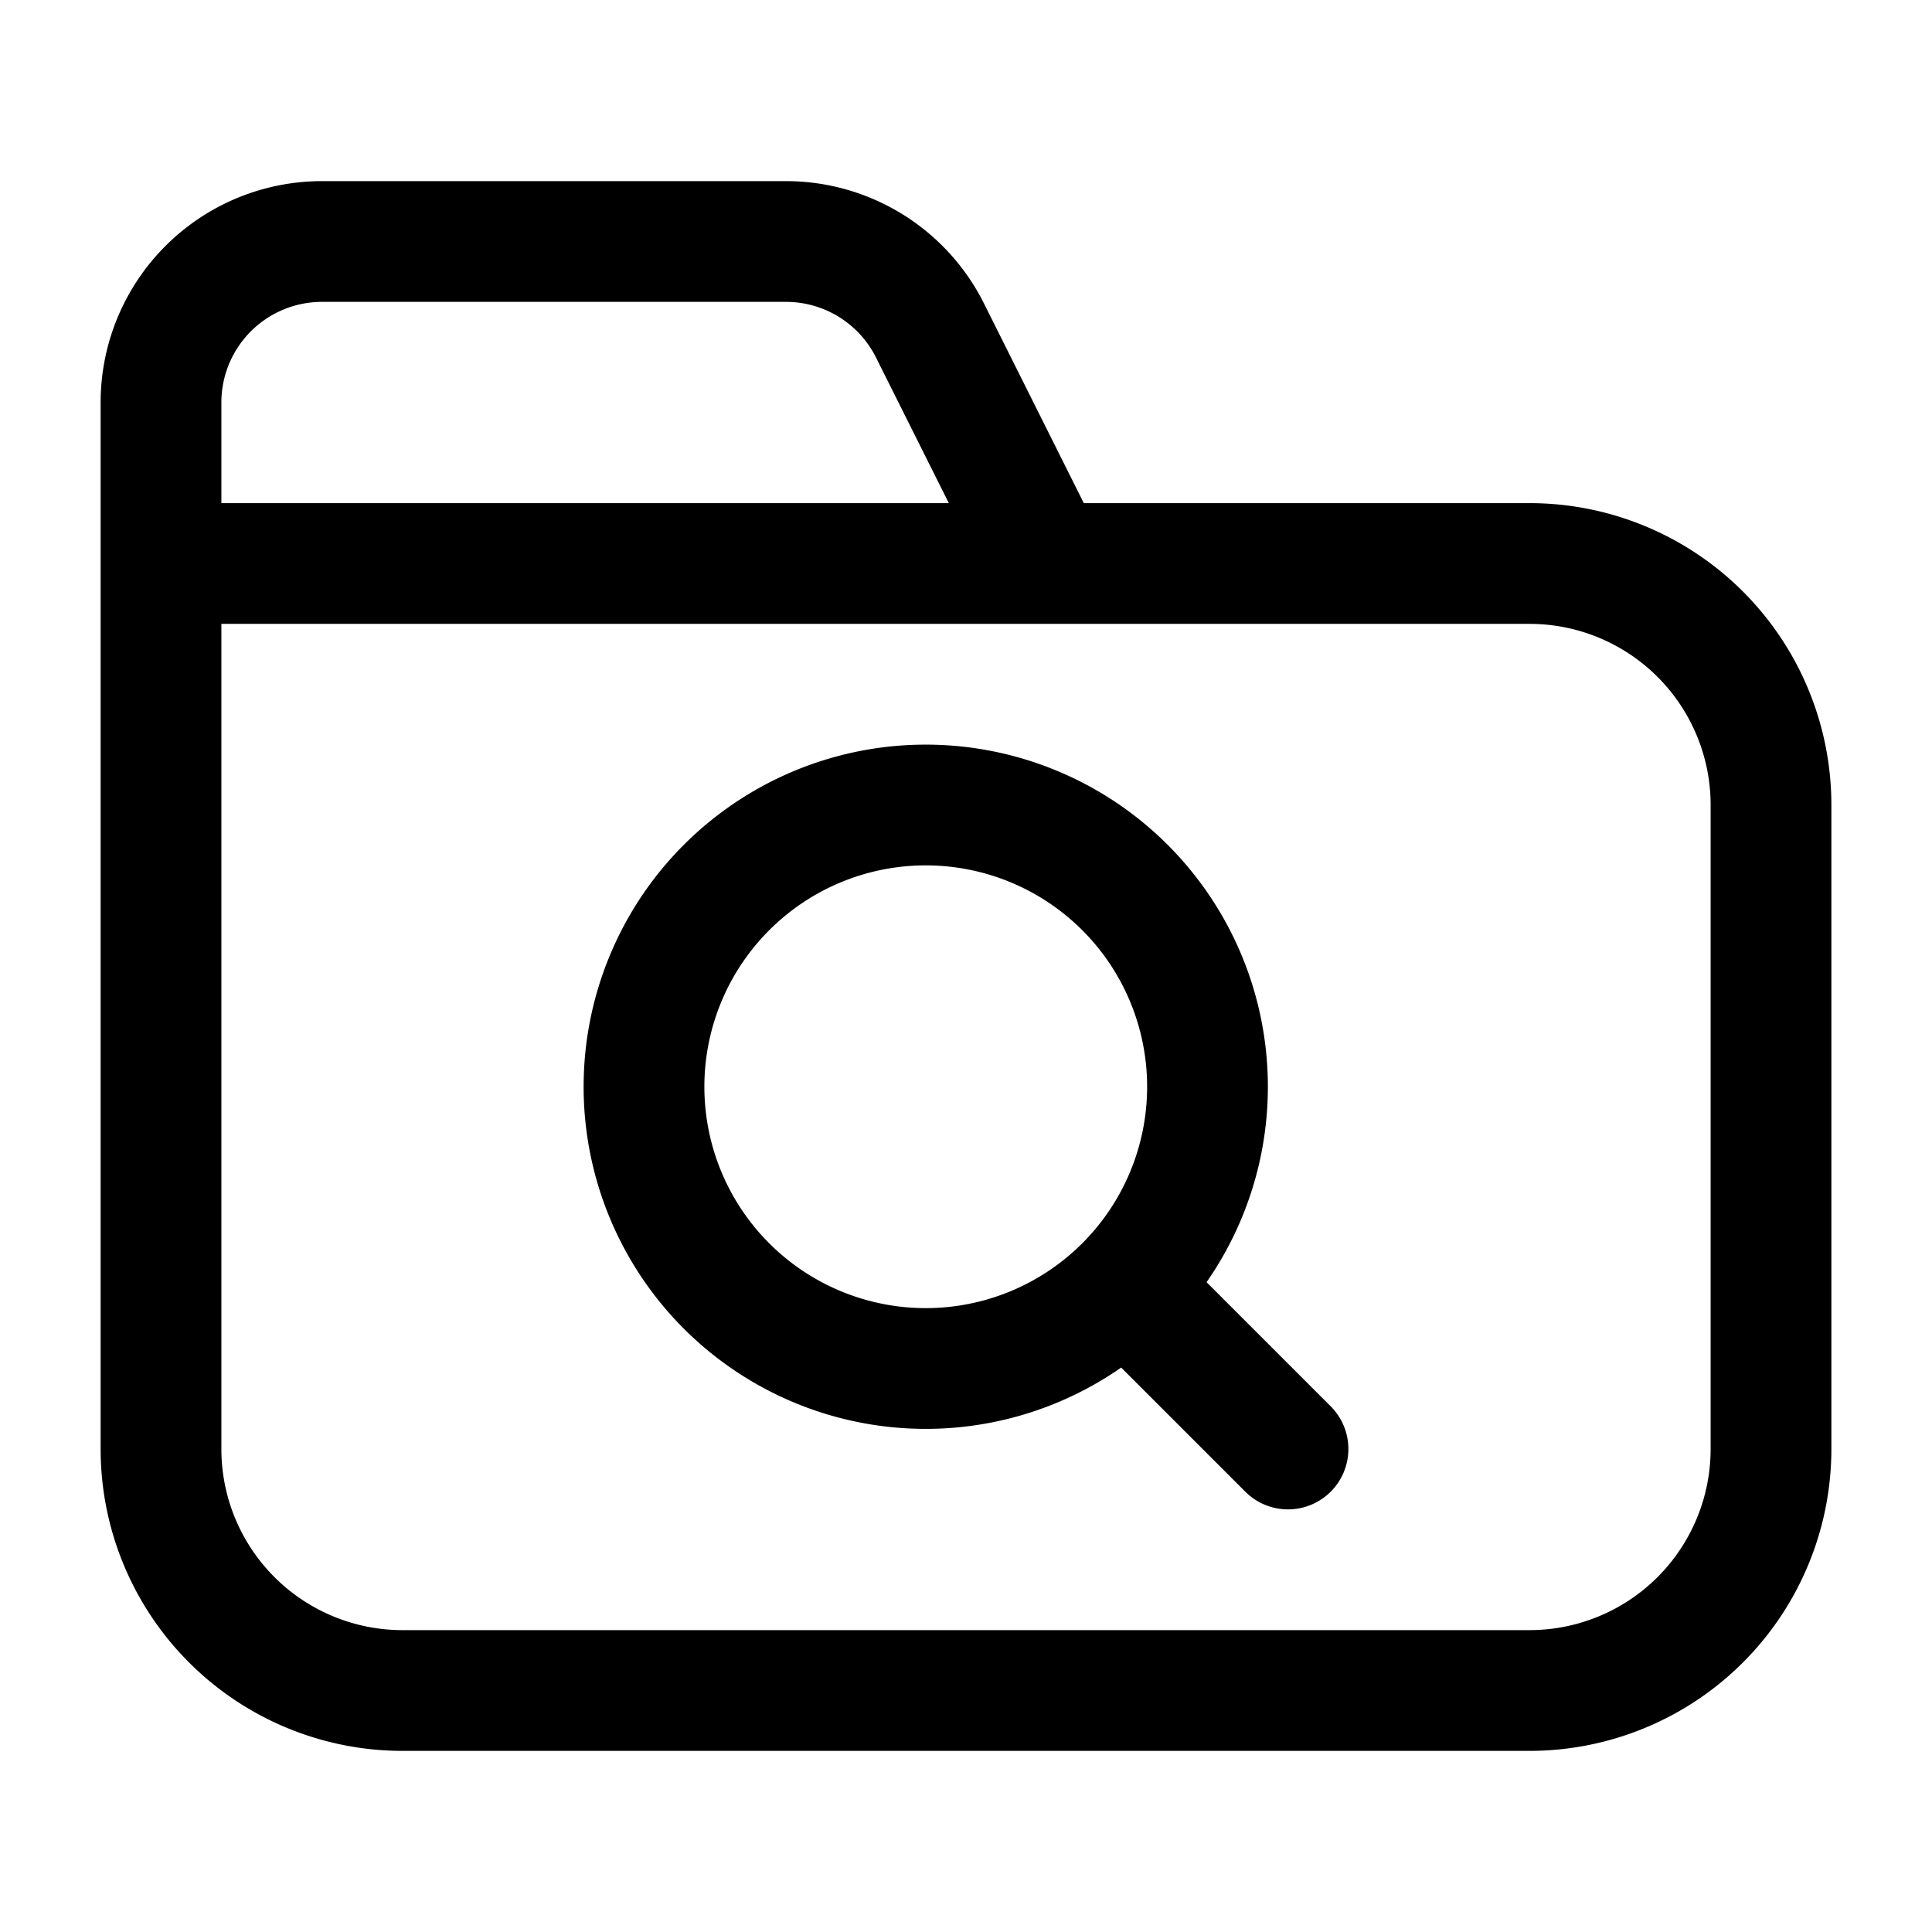 <svg xmlns="http://www.w3.org/2000/svg" fill="none" viewBox="0 0 24 24" stroke-width="1.5" stroke="currentColor" aria-hidden="true" data-slot="icon">
  <path stroke-linecap="round" d="m14 16 2 2M2 7h17a3 3 0 0 1 3 3v8a3 3 0 0 1-3 3H5a3 3 0 0 1-3-3zm0 0V5a2 2 0 0 1 2-2h5.764a2 2 0 0 1 1.789 1.106L13 7m2 6.5a3.5 3.5 0 1 1-7 0 3.5 3.5 0 0 1 7 0Z"/>
</svg>
